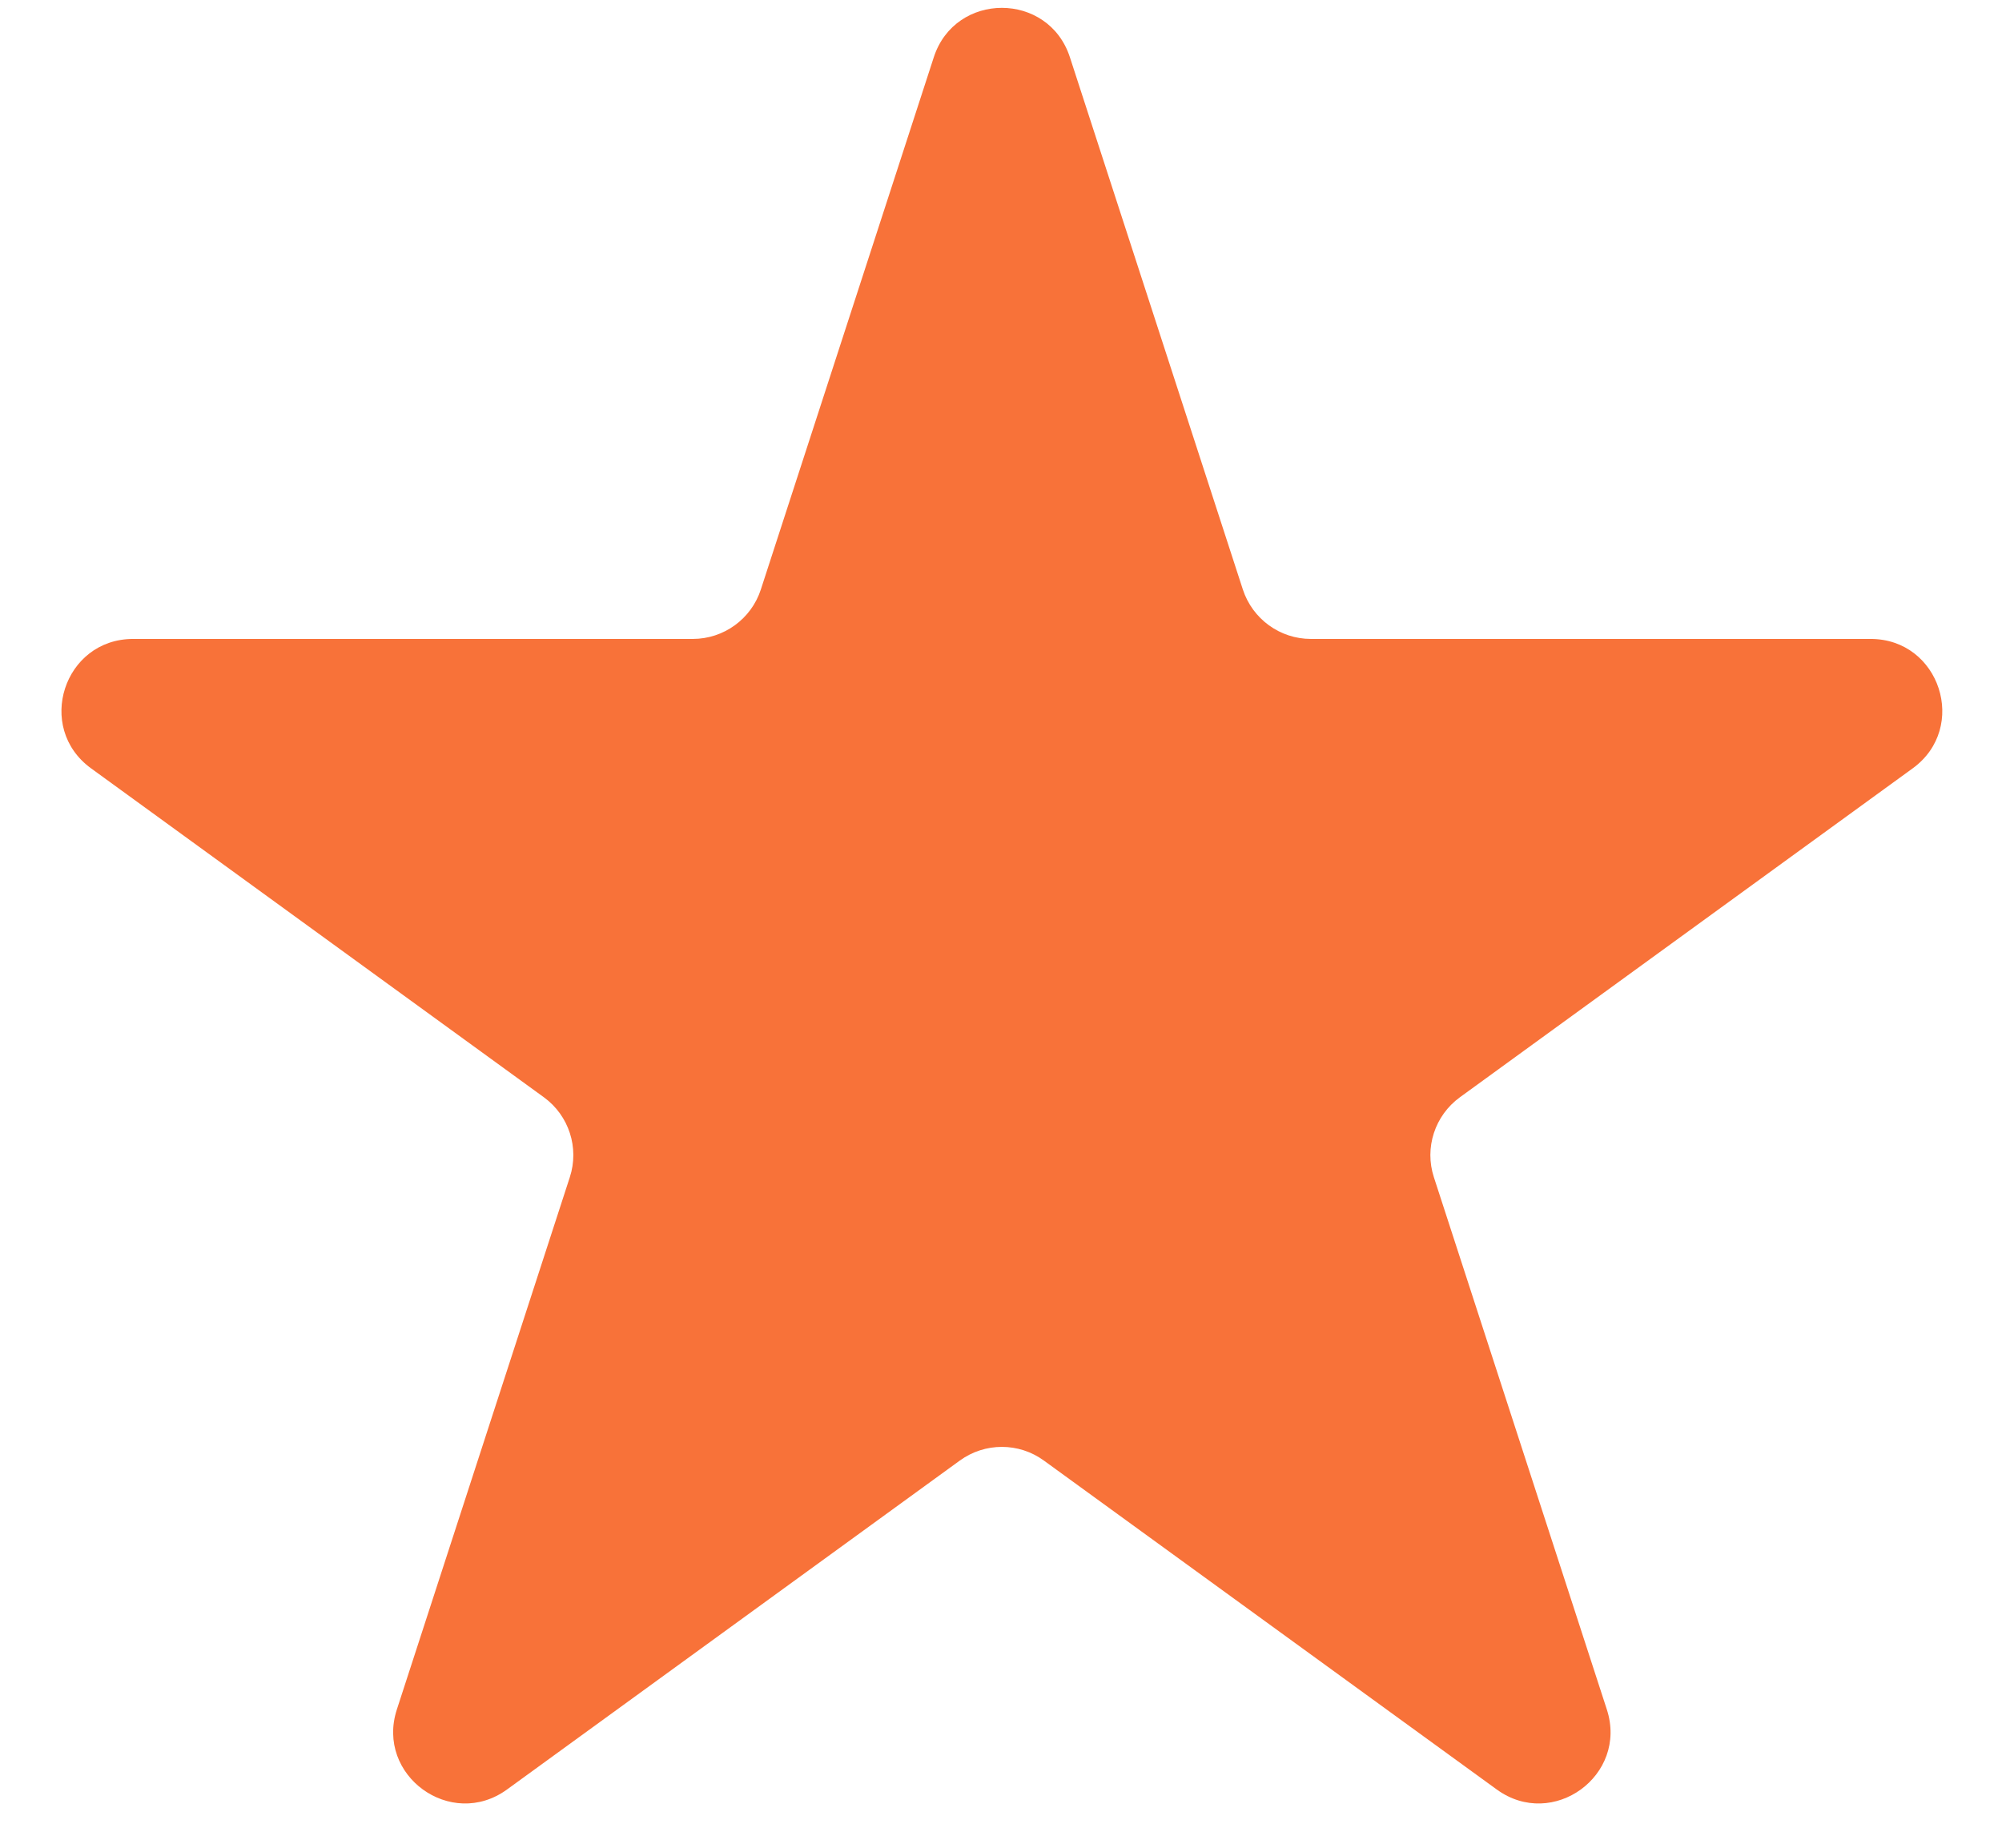<svg width="26" height="24" viewBox="0 0 26 24" fill="none" xmlns="http://www.w3.org/2000/svg">
<path d="M12.127 0.744C12.405 -0.112 13.617 -0.112 13.895 0.744L16.141 7.657C16.266 8.039 16.622 8.299 17.025 8.299H24.294C25.194 8.299 25.568 9.451 24.84 9.98L18.96 14.252C18.634 14.489 18.497 14.909 18.622 15.291L20.868 22.204C21.146 23.06 20.166 23.773 19.438 23.243L13.557 18.971C13.232 18.734 12.791 18.734 12.465 18.971L6.585 23.243C5.856 23.773 4.876 23.06 5.154 22.204L7.4 15.291C7.525 14.909 7.389 14.489 7.063 14.252L1.183 9.98C0.454 9.451 0.829 8.299 1.729 8.299H8.997C9.4 8.299 9.757 8.039 9.881 7.657L12.127 0.744Z" fill="#F87239"/>
</svg>
